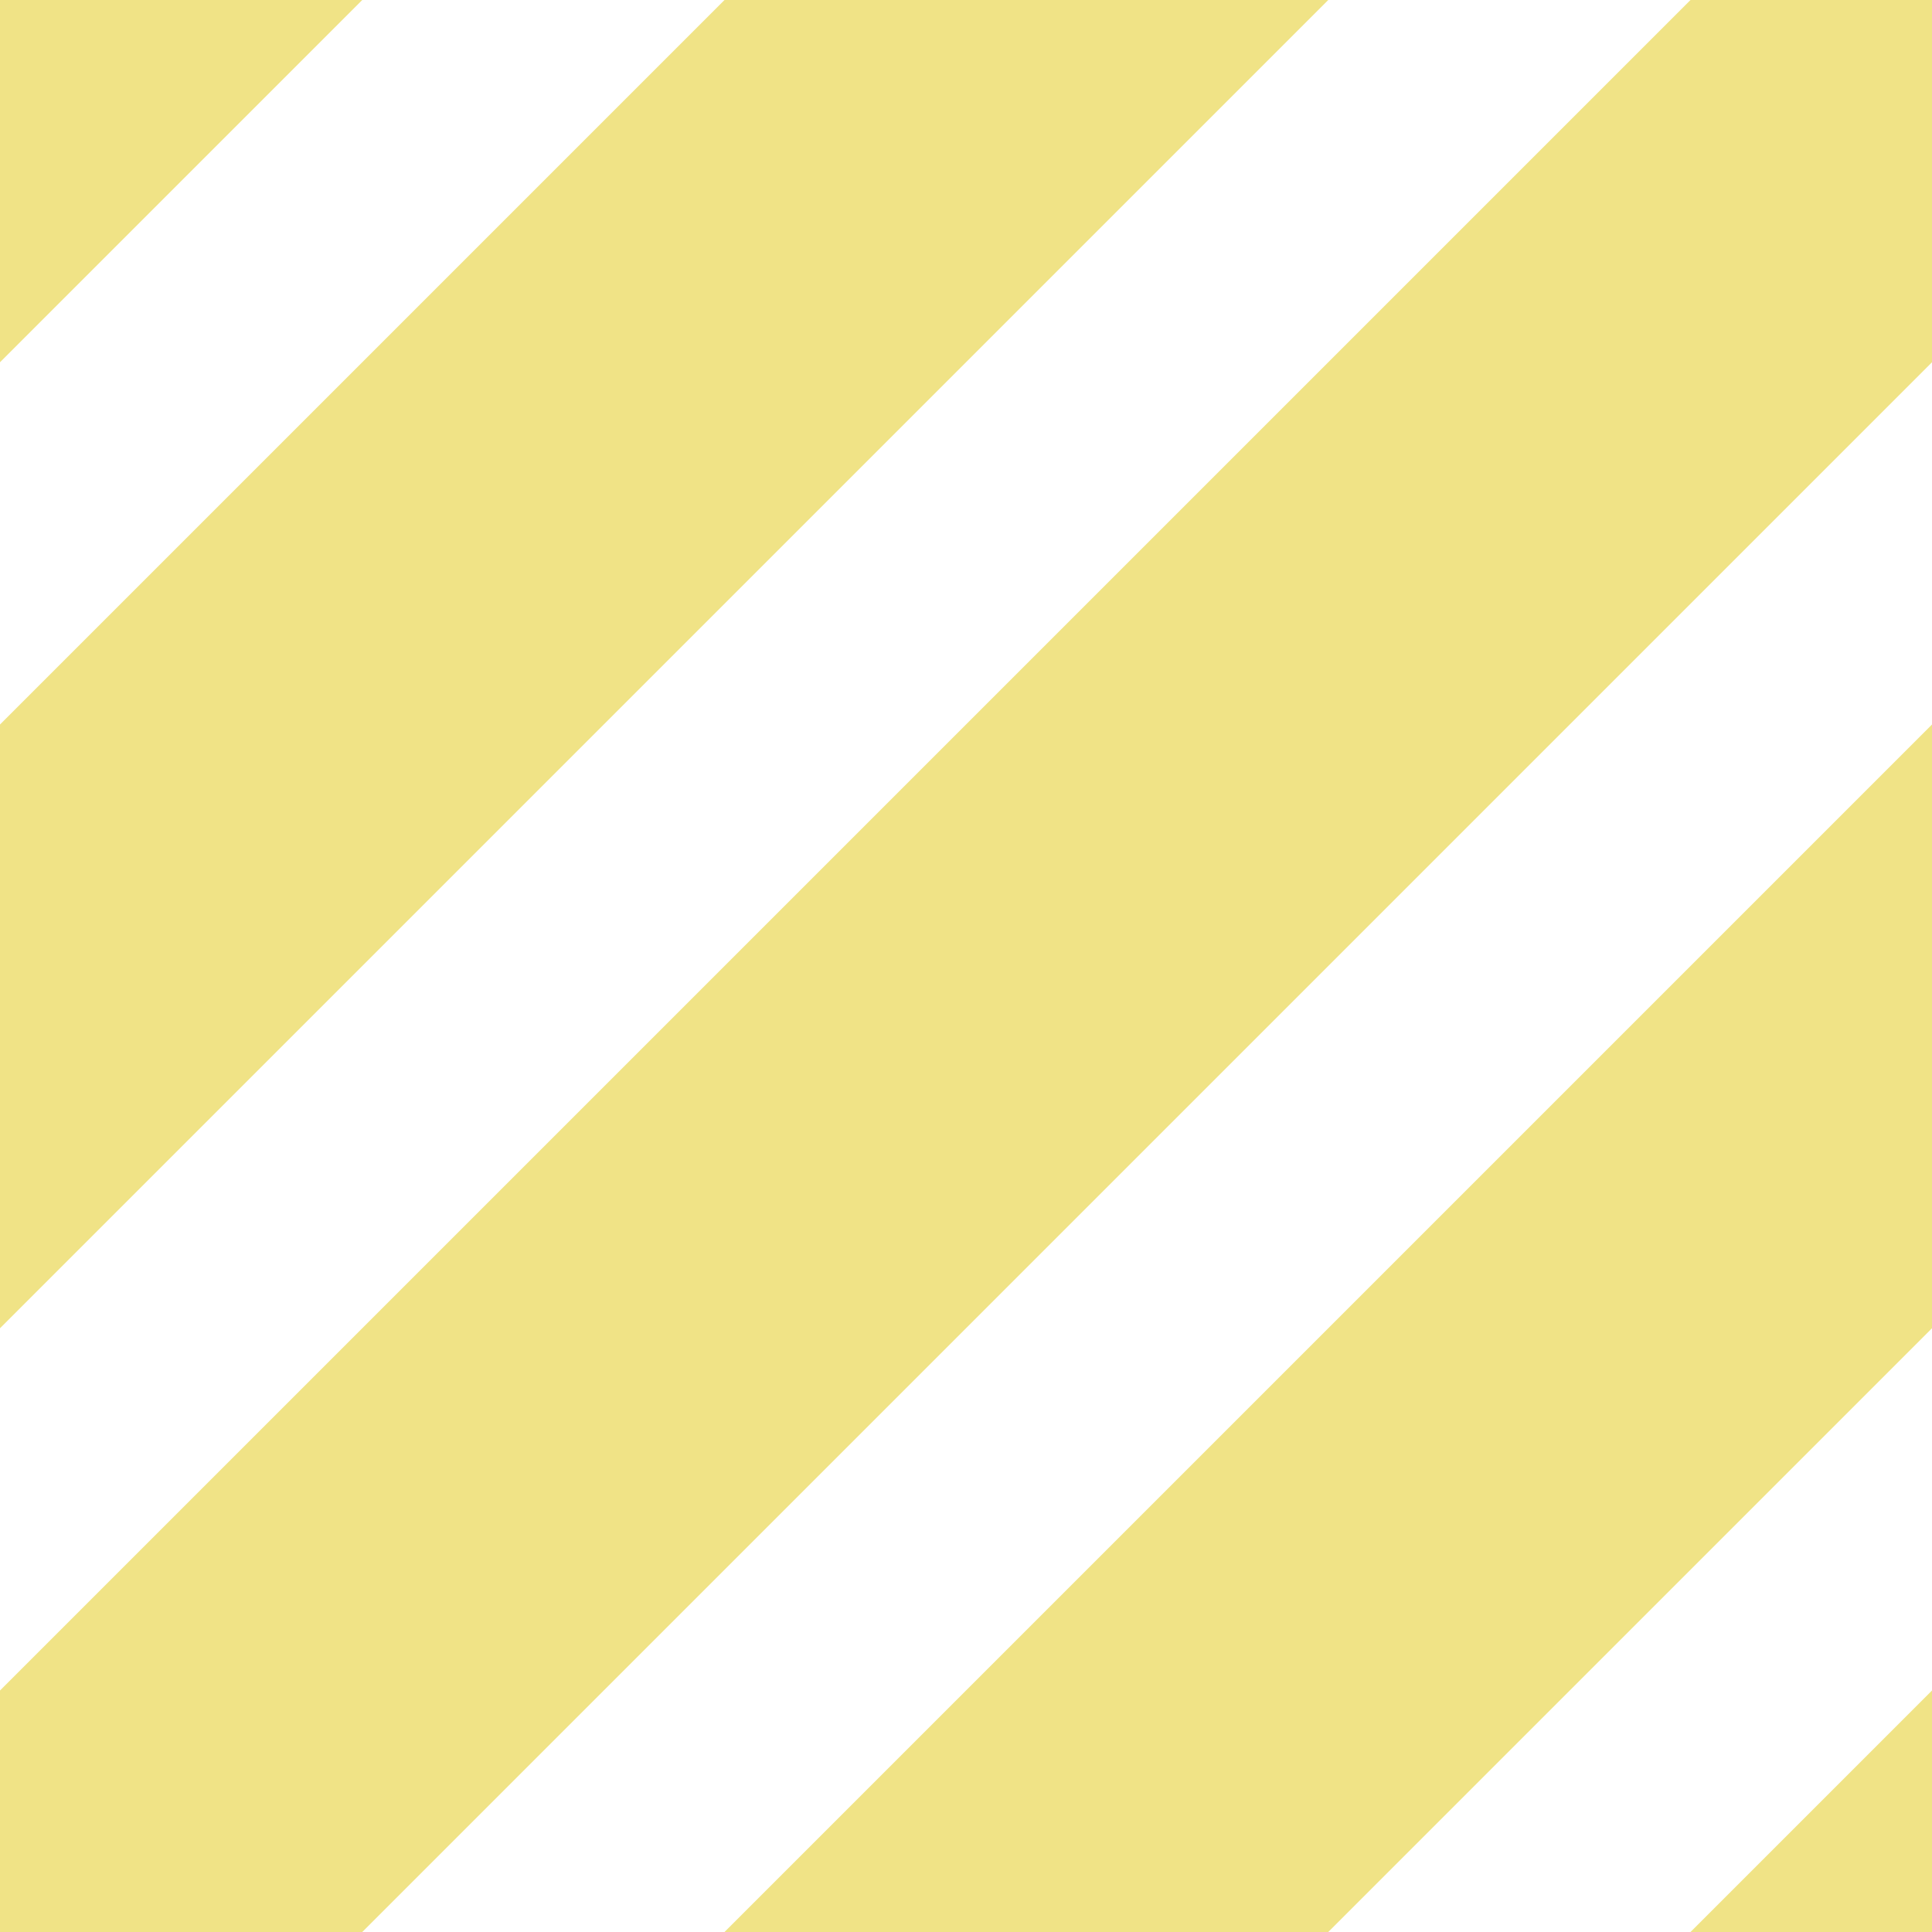 <svg xmlns="http://www.w3.org/2000/svg" width="16" height="16" version="1.1"><g transform="translate(0,-1036.362)"><path style="color:#000000;display:inline;overflow:visible;visibility:visible;fill:#f0e386;fill-opacity:1;fill-rule:nonzero;stroke:none;stroke-width:2;marker:none;enable-background:accumulate" clip-path="none" d="m 0,1036.362 0,3 3,-3 z m 6,0 -6,6 0,5 11,-11 z m 8,0 -14,14 0,2 3,0 13,-13 0,-3 z m 2,6 -10,10 5,0 5,-5 z m 0,8 -2,2 2,0 z"/></g></svg>
